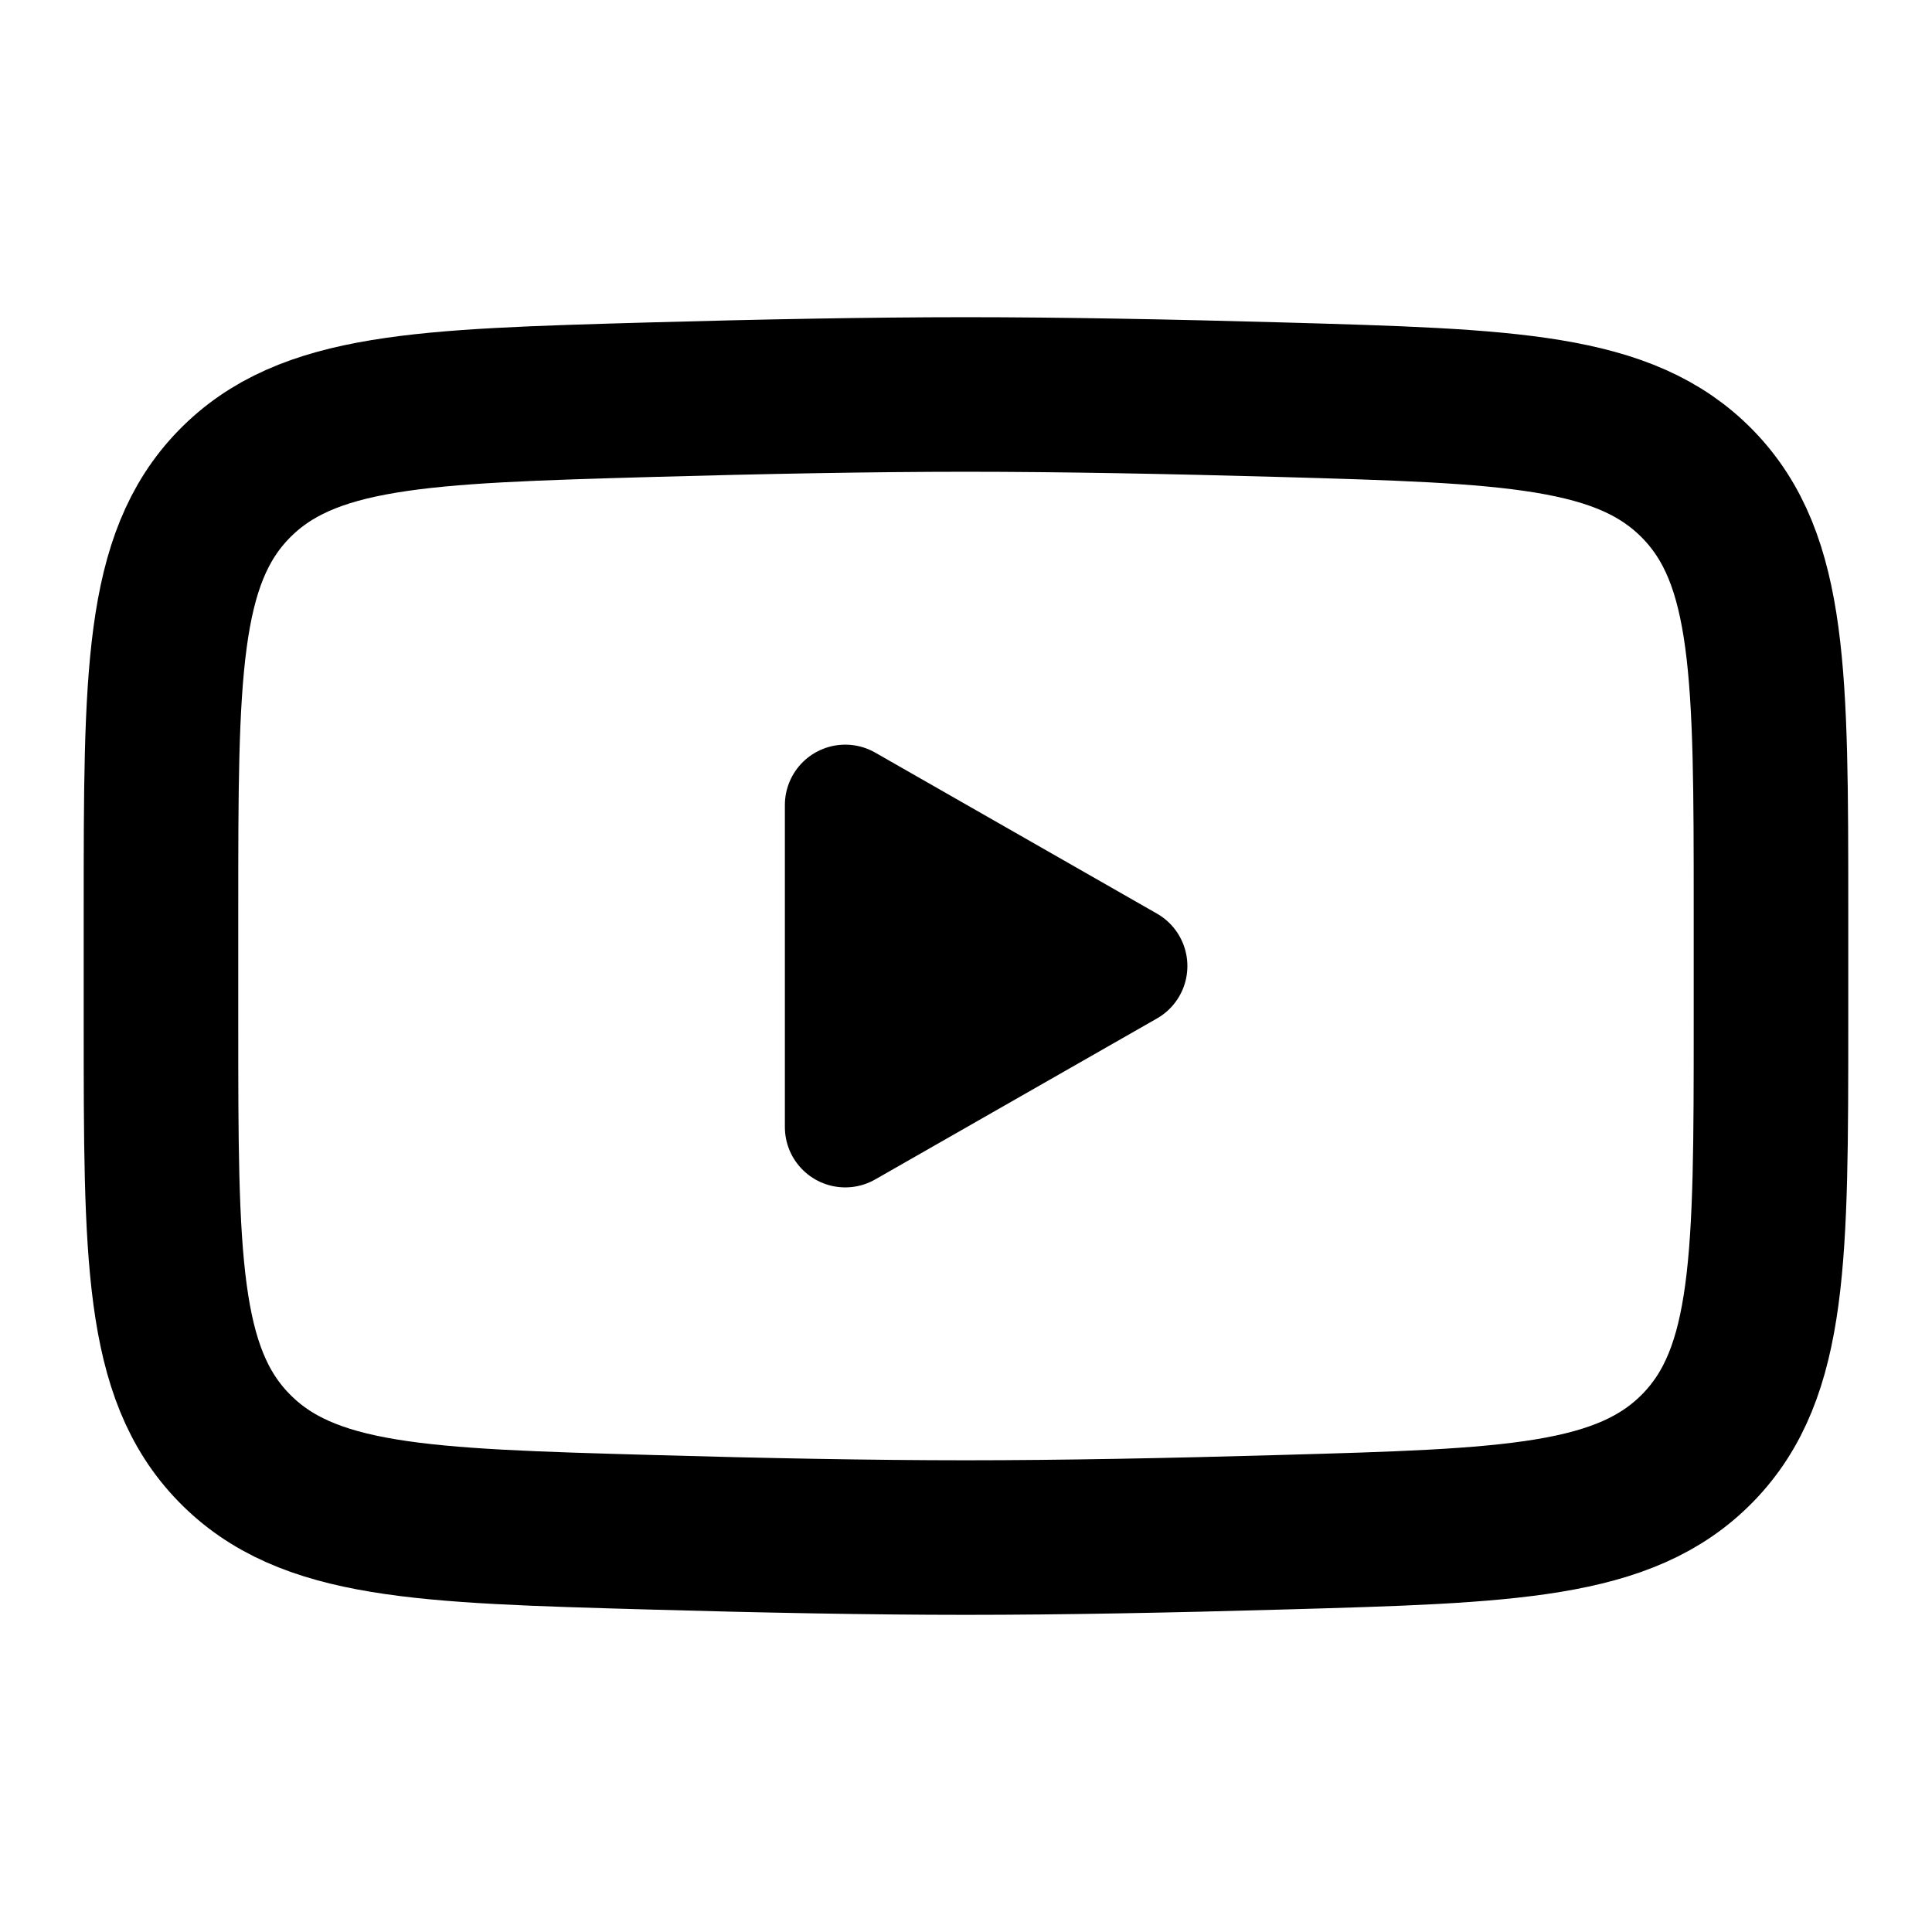 <svg width="50" height="50" viewBox="0 0 50 50" fill="none" xmlns="http://www.w3.org/2000/svg">
<path d="M29.167 25.001L21.875 29.167V20.834L29.167 25.001Z" fill="black" stroke="black" stroke-width="3.125" stroke-linecap="round" stroke-linejoin="round"/>
<path d="M4.166 26.476V23.526C4.166 17.494 4.166 14.478 6.051 12.538C7.939 10.597 10.91 10.513 16.849 10.344C19.662 10.265 22.537 10.209 24.999 10.209C27.462 10.209 30.335 10.265 33.149 10.344C39.089 10.513 42.06 10.597 43.945 12.538C45.831 14.48 45.833 17.497 45.833 23.526V26.474C45.833 32.507 45.833 35.522 43.947 37.463C42.06 39.403 39.091 39.488 33.149 39.655C30.337 39.736 27.462 39.792 24.999 39.792C22.537 39.792 19.664 39.736 16.849 39.655C10.91 39.488 7.939 39.405 6.051 37.463C4.164 35.522 4.166 32.505 4.166 26.476Z" stroke="black" stroke-width="4"/>
</svg>
